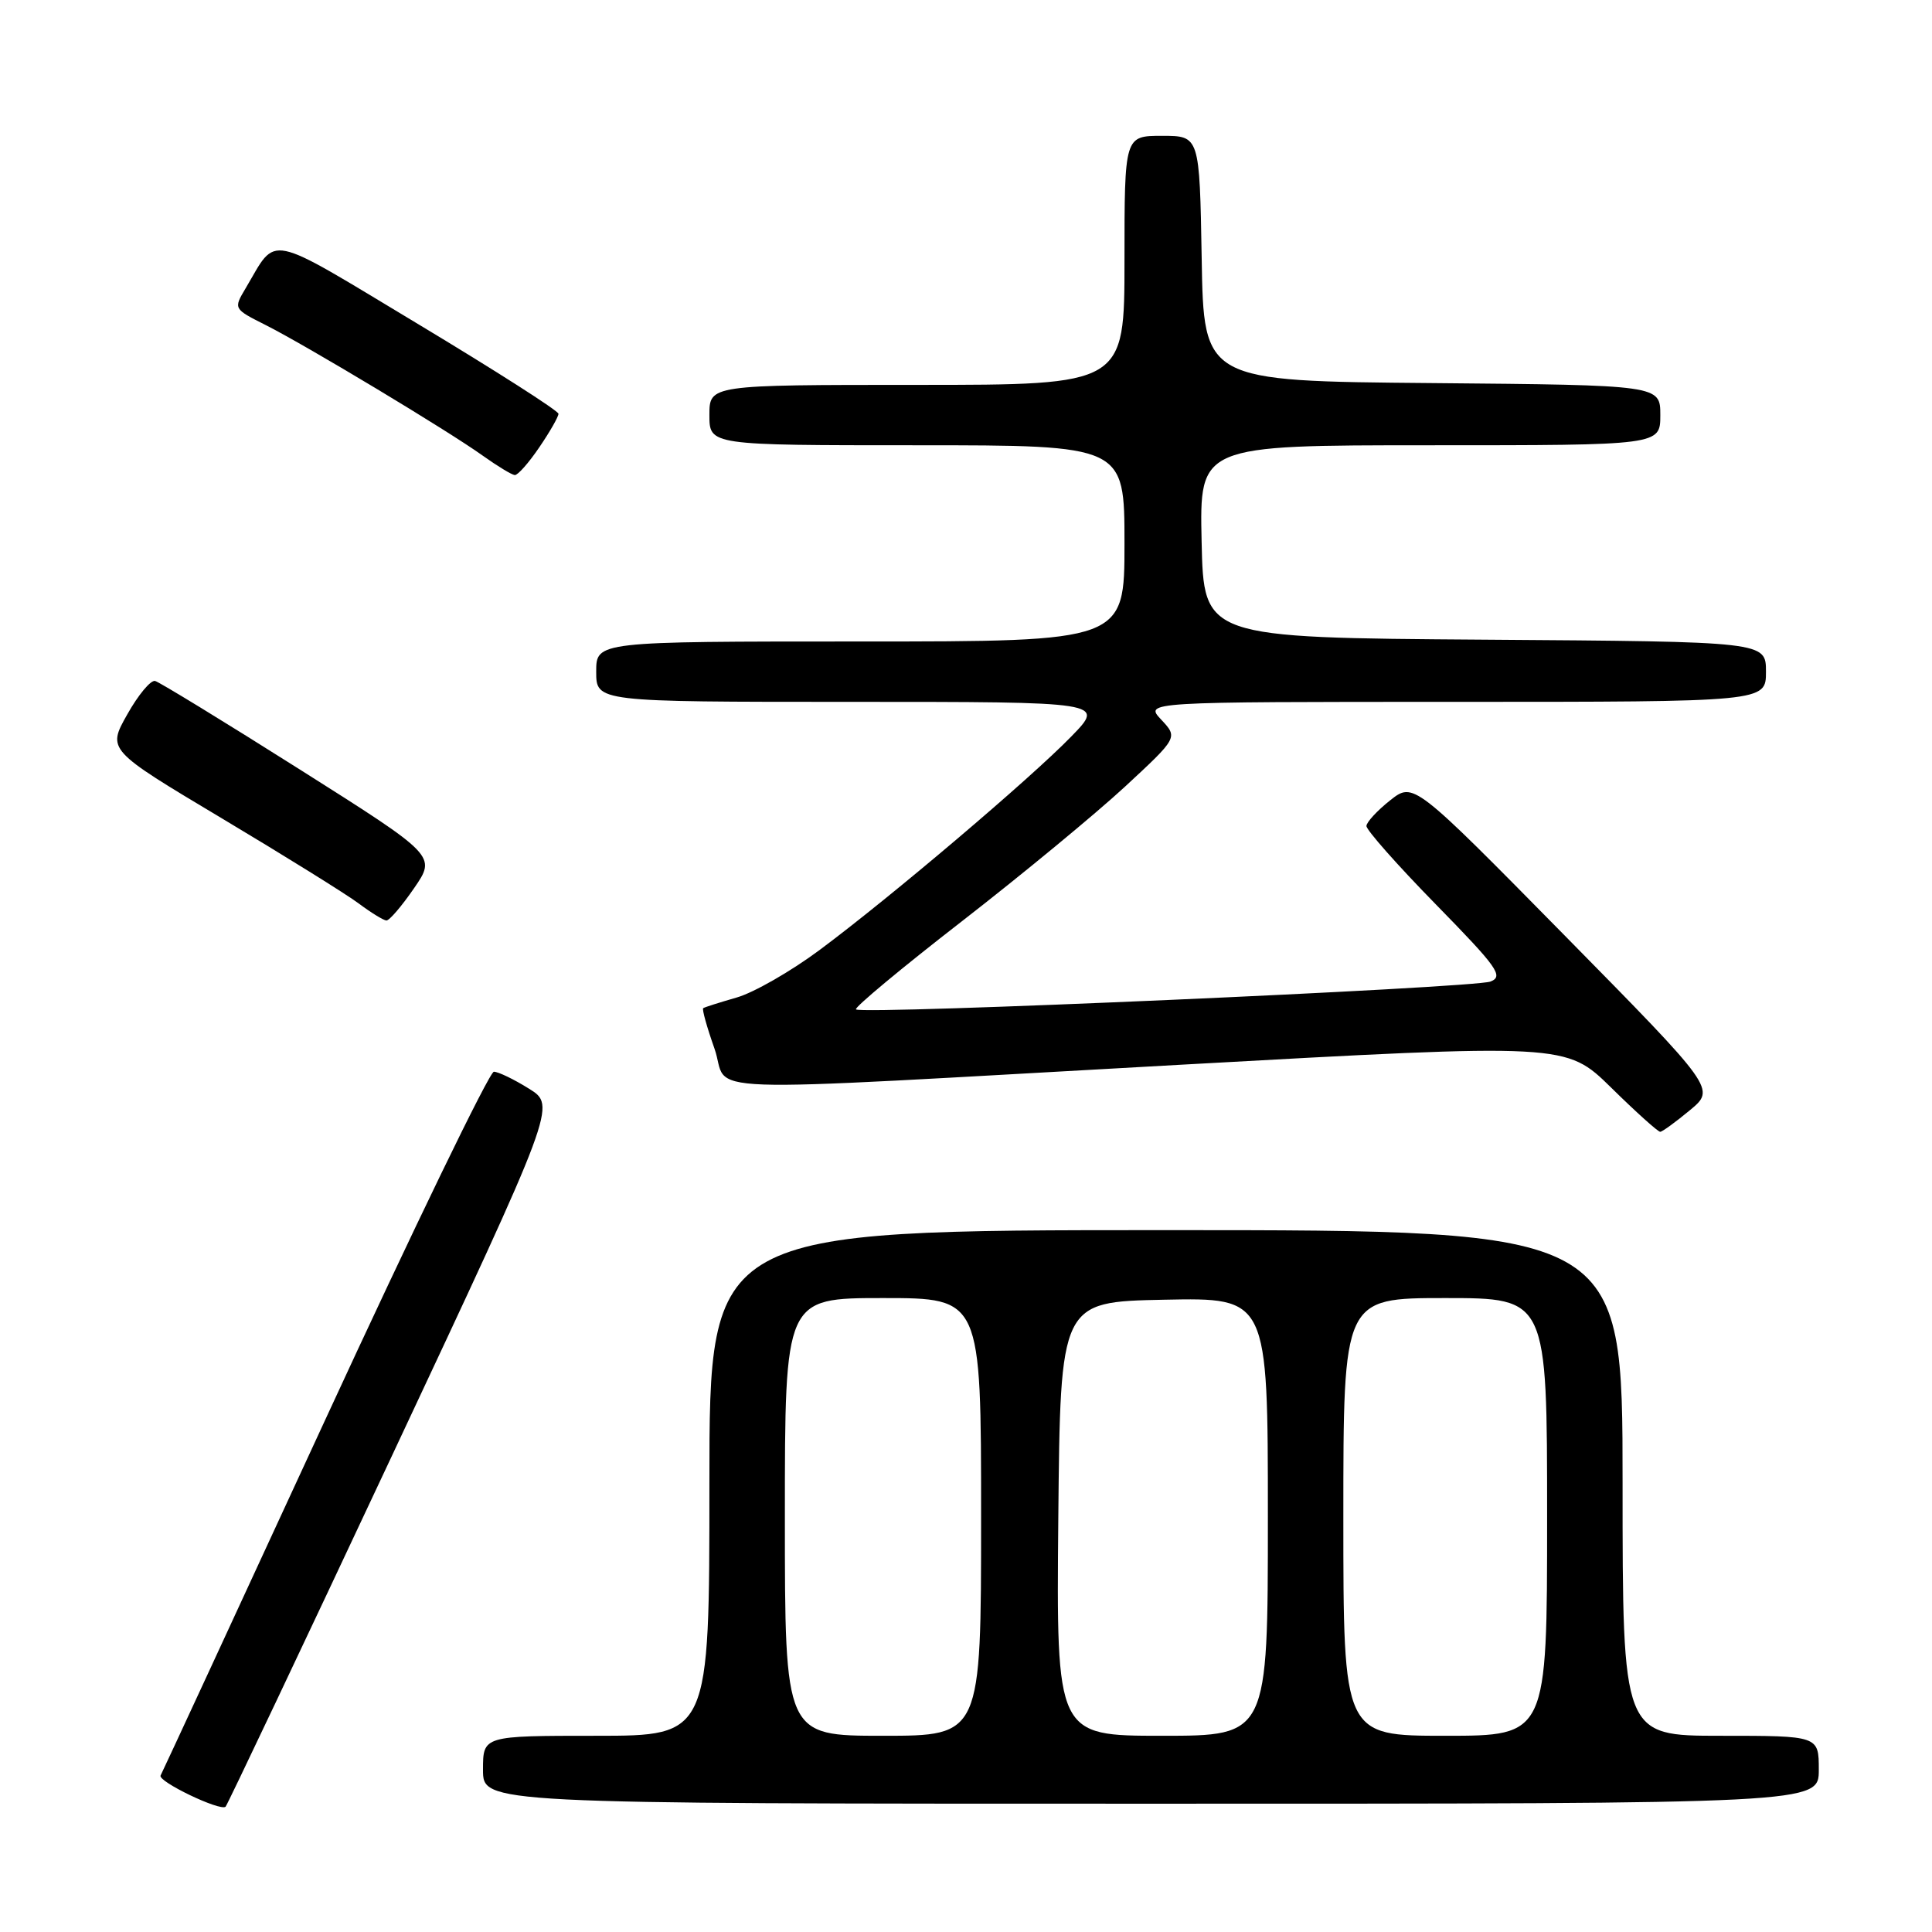 <?xml version="1.0" encoding="UTF-8" standalone="no"?>
<!DOCTYPE svg PUBLIC "-//W3C//DTD SVG 1.1//EN" "http://www.w3.org/Graphics/SVG/1.1/DTD/svg11.dtd" >
<svg xmlns="http://www.w3.org/2000/svg" xmlns:xlink="http://www.w3.org/1999/xlink" version="1.1" viewBox="0 0 256 256">
 <g >
 <path fill="currentColor"
d=" M 51.99 192.78 C 73.70 146.50 73.70 146.50 70.10 144.26 C 68.12 143.02 66.02 142.01 65.44 142.01 C 64.86 142.00 54.78 162.81 43.04 188.25 C 31.30 213.69 21.51 234.84 21.28 235.26 C 20.86 236.04 29.17 240.03 29.89 239.40 C 30.10 239.21 40.05 218.23 51.99 192.78 Z  M 241.00 234.50 C 241.00 230.00 241.00 230.00 228.00 230.00 C 215.00 230.00 215.00 230.00 215.00 196.50 C 215.00 163.00 215.00 163.00 154.50 163.00 C 94.00 163.00 94.00 163.00 94.00 196.50 C 94.00 230.00 94.00 230.00 79.00 230.00 C 64.00 230.00 64.00 230.00 64.00 234.50 C 64.00 239.00 64.00 239.00 152.50 239.00 C 241.00 239.00 241.00 239.00 241.00 234.50 Z  M 223.92 147.11 C 227.33 144.28 227.33 144.28 207.31 123.94 C 187.29 103.61 187.29 103.61 184.20 106.05 C 182.50 107.40 181.09 108.92 181.06 109.44 C 181.02 109.95 185.16 114.63 190.25 119.83 C 198.45 128.21 199.27 129.36 197.50 130.06 C 195.31 130.91 114.14 134.48 113.42 133.75 C 113.17 133.51 119.49 128.25 127.46 122.07 C 135.42 115.89 145.12 107.88 149.02 104.28 C 156.09 97.73 156.09 97.73 153.87 95.36 C 151.65 93.00 151.65 93.00 192.83 93.00 C 234.00 93.00 234.00 93.00 234.00 89.01 C 234.00 85.02 234.00 85.02 196.75 84.76 C 159.50 84.50 159.50 84.50 159.22 71.75 C 158.94 59.00 158.94 59.00 189.47 59.00 C 220.00 59.00 220.00 59.00 220.00 55.01 C 220.00 51.03 220.00 51.03 189.75 50.76 C 159.50 50.50 159.50 50.50 159.23 34.25 C 158.95 18.00 158.95 18.00 153.98 18.00 C 149.00 18.00 149.00 18.00 149.00 34.50 C 149.00 51.00 149.00 51.00 121.50 51.00 C 94.00 51.00 94.00 51.00 94.00 55.00 C 94.00 59.00 94.00 59.00 121.50 59.00 C 149.00 59.00 149.00 59.00 149.00 72.00 C 149.00 85.00 149.00 85.00 114.00 85.00 C 79.00 85.00 79.00 85.00 79.00 89.00 C 79.00 93.00 79.00 93.00 112.71 93.00 C 146.42 93.00 146.42 93.00 141.96 97.58 C 136.52 103.18 118.00 118.89 108.60 125.88 C 104.81 128.70 99.86 131.54 97.60 132.18 C 95.35 132.83 93.35 133.46 93.18 133.59 C 93.00 133.71 93.67 136.11 94.66 138.91 C 96.85 145.07 89.27 144.81 156.50 141.08 C 207.50 138.25 207.50 138.25 213.49 144.12 C 216.78 147.36 219.71 149.99 219.99 149.97 C 220.27 149.96 222.04 148.67 223.92 147.11 Z  M 54.86 117.70 C 57.82 113.40 57.82 113.40 39.71 101.95 C 29.75 95.65 21.12 90.38 20.55 90.23 C 19.97 90.09 18.31 92.08 16.86 94.67 C 14.21 99.36 14.21 99.36 29.39 108.43 C 37.74 113.42 45.91 118.50 47.54 119.72 C 49.17 120.94 50.82 121.95 51.20 121.97 C 51.59 121.99 53.23 120.07 54.86 117.70 Z  M 71.46 59.27 C 72.86 57.22 74.00 55.22 74.00 54.83 C 74.00 54.44 65.64 49.10 55.43 42.96 C 34.95 30.65 36.80 31.03 32.54 38.21 C 30.93 40.92 30.93 40.92 35.22 43.08 C 40.61 45.80 59.36 57.07 64.00 60.40 C 65.92 61.77 67.82 62.92 68.21 62.95 C 68.61 62.98 70.07 61.32 71.46 59.27 Z  M 104.00 201.00 C 104.00 172.00 104.00 172.00 117.00 172.00 C 130.00 172.00 130.00 172.00 130.00 201.00 C 130.00 230.00 130.00 230.00 117.00 230.00 C 104.00 230.00 104.00 230.00 104.00 201.00 Z  M 140.23 201.25 C 140.50 172.50 140.50 172.50 154.25 172.22 C 168.00 171.94 168.00 171.94 168.00 200.97 C 168.00 230.00 168.00 230.00 153.98 230.00 C 139.97 230.00 139.97 230.00 140.23 201.25 Z  M 178.00 201.00 C 178.00 172.00 178.00 172.00 191.50 172.00 C 205.00 172.00 205.00 172.00 205.00 201.00 C 205.00 230.00 205.00 230.00 191.50 230.00 C 178.00 230.00 178.00 230.00 178.00 201.00 Z "/>
</g>
</svg>